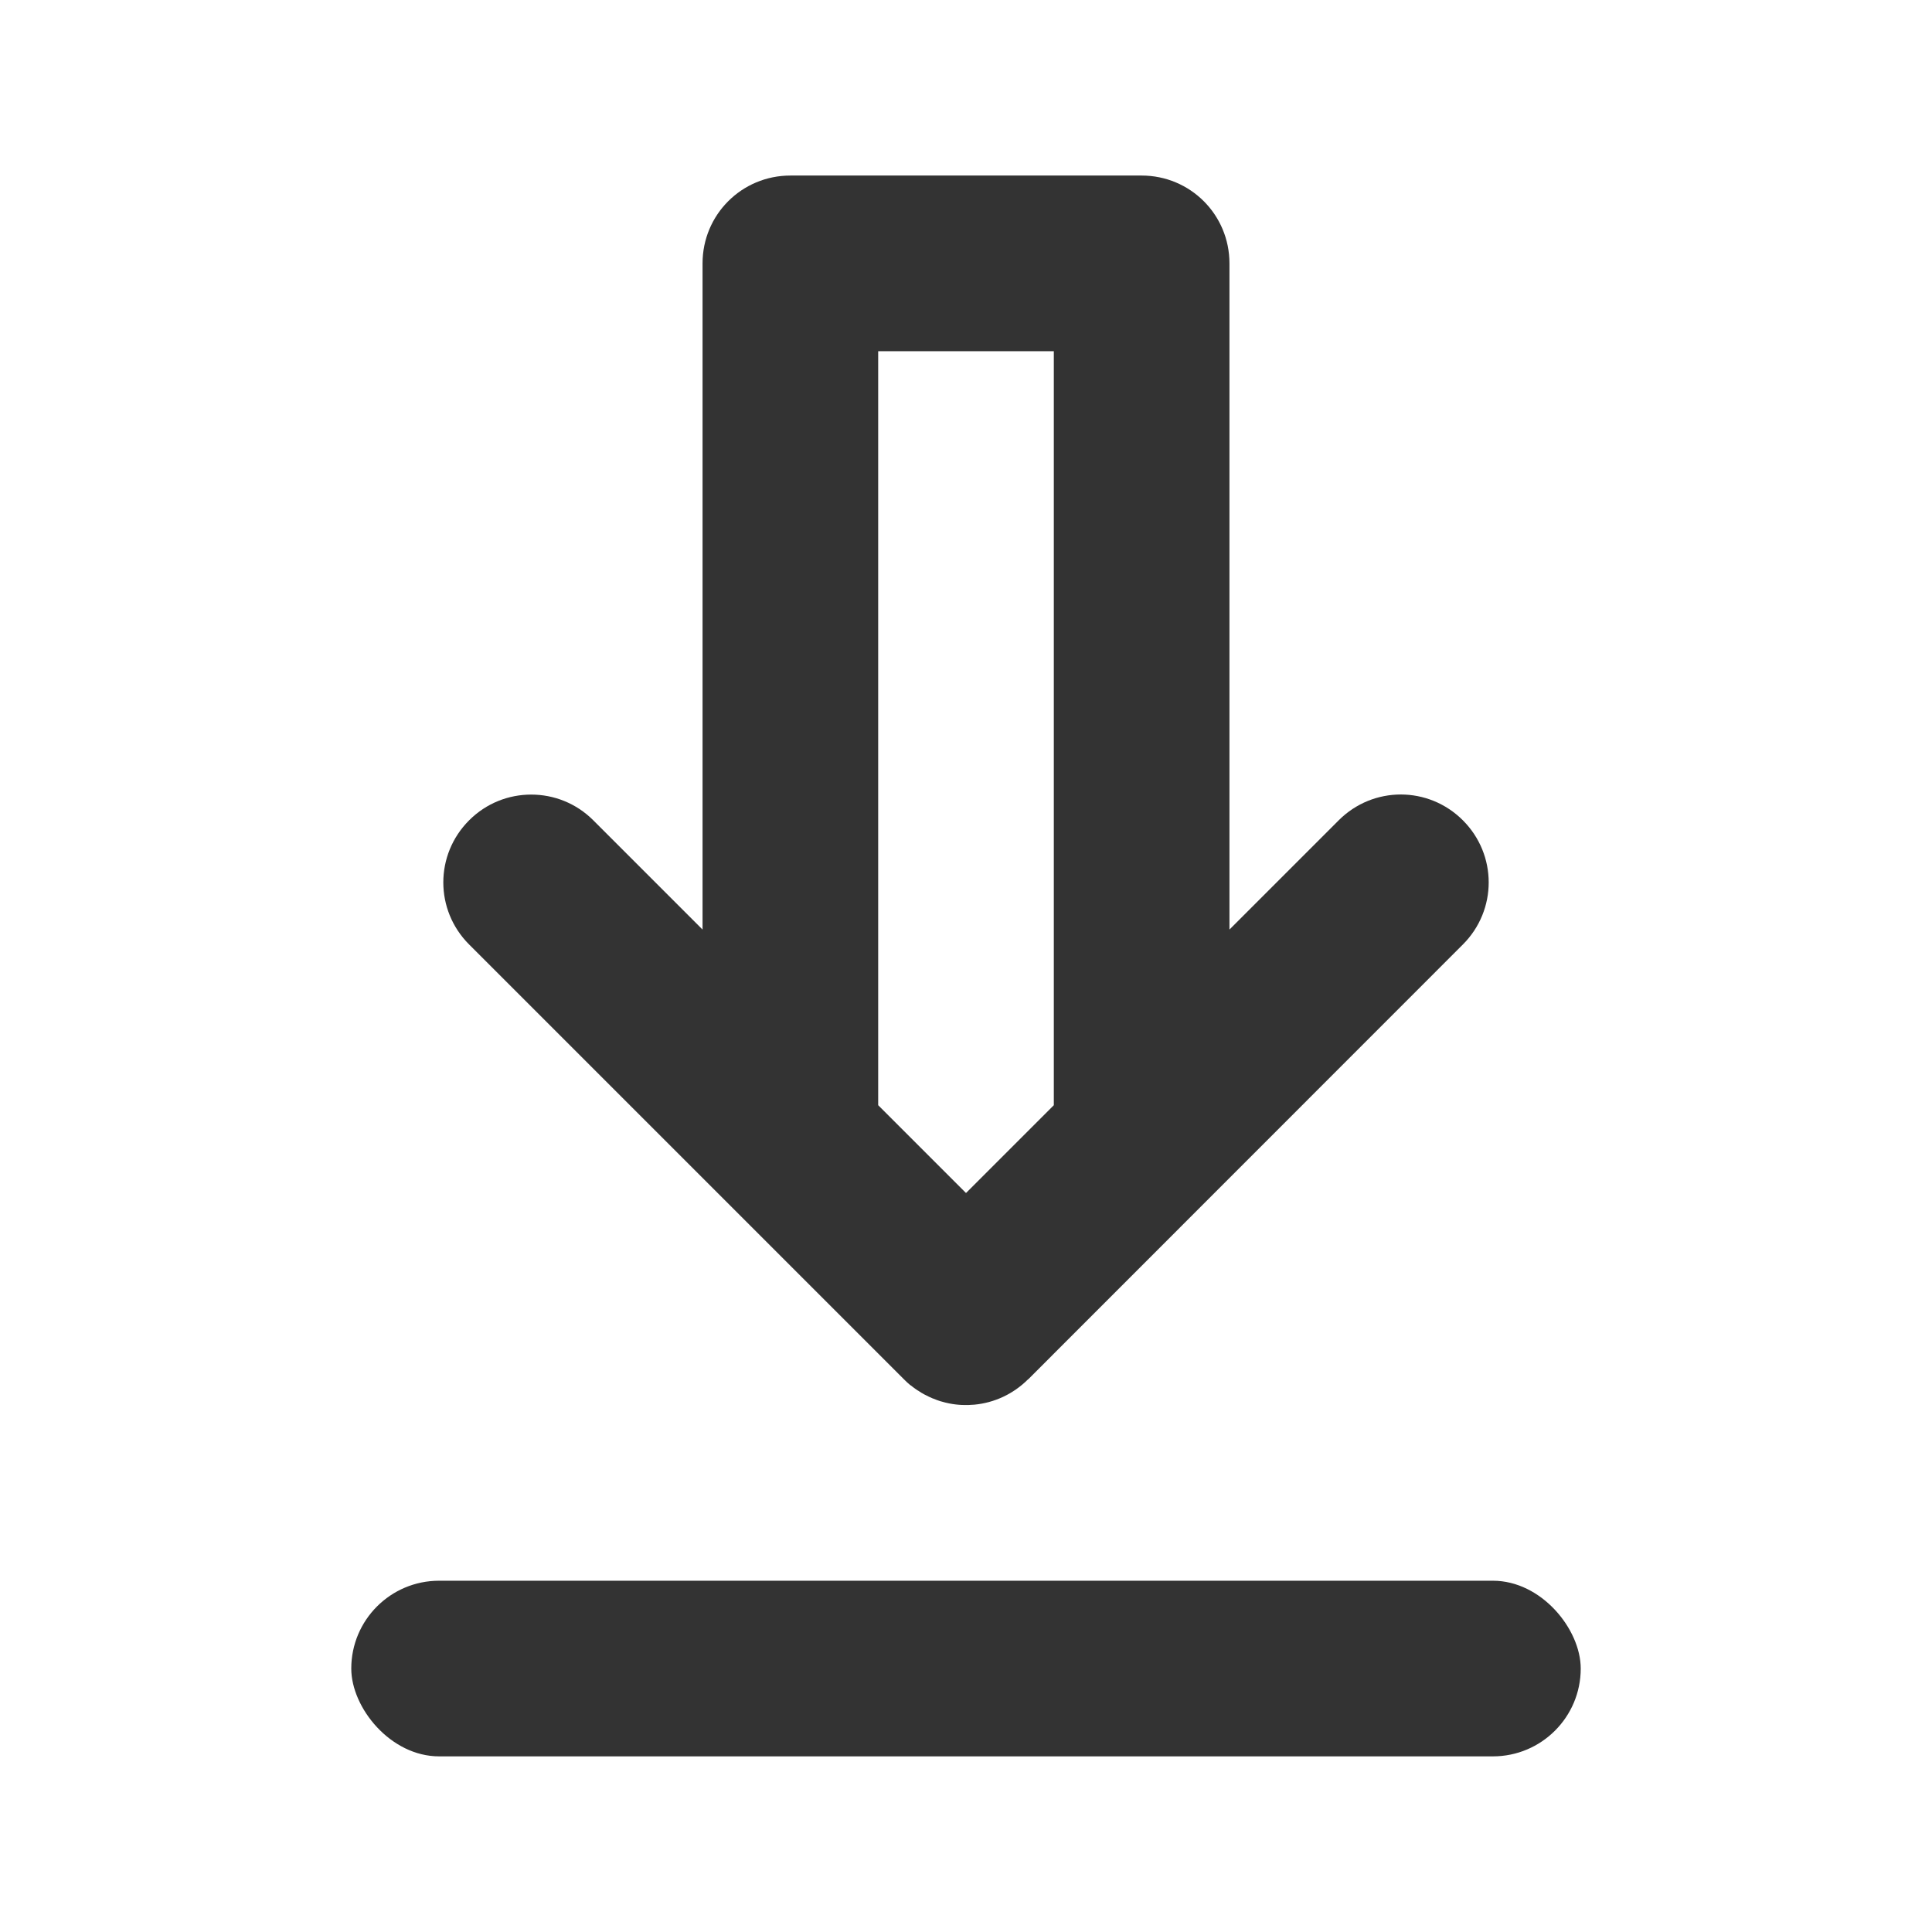 <?xml version="1.0" encoding="UTF-8" standalone="no"?>
<svg
   width="22"
   height="22"
   version="1"
   id="svg32"
   sodipodi:docname="ktorrent.svg"
   inkscape:version="1.2.1 (9c6d41e410, 2022-07-14)"
   xmlns:inkscape="http://www.inkscape.org/namespaces/inkscape"
   xmlns:sodipodi="http://sodipodi.sourceforge.net/DTD/sodipodi-0.dtd"
   xmlns="http://www.w3.org/2000/svg"
   xmlns:svg="http://www.w3.org/2000/svg">
  <sodipodi:namedview
     id="namedview34"
     pagecolor="#ffffff"
     bordercolor="#666666"
     borderopacity="1.0"
     inkscape:pageshadow="2"
     inkscape:pageopacity="0.0"
     inkscape:pagecheckerboard="0"
     showgrid="false"
     inkscape:zoom="8.4090909"
     inkscape:cx="19.324324"
     inkscape:cy="4.8756757"
     inkscape:window-width="1368"
     inkscape:window-height="700"
     inkscape:window-x="0"
     inkscape:window-y="0"
     inkscape:window-maximized="1"
     inkscape:current-layer="svg32"
     inkscape:showpageshadow="2"
     inkscape:deskcolor="#d1d1d1" />
  <defs
     id="defs8">
    <style
       id="current-color-scheme"
       type="text/css">.ColorScheme-Text { color:#333333; } .ColorScheme-Highlight { color:#5294e2; } .ColorScheme-ButtonBackground { color:#333333; }</style>
  </defs>
  <g
     id="22-22-ktorrent"
     transform="translate(-326,-534.362)">
    <rect
       y="534.362"
       x="326"
       height="22"
       width="22"
       id="rect4148"
       style="opacity:1;fill:none;fill-opacity:1;stroke:none;stroke-width:0.1;stroke-linecap:square;stroke-linejoin:miter;stroke-miterlimit:4;stroke-dasharray:none;stroke-dashoffset:0;stroke-opacity:1" />
    <rect
       id="rect1484"
       width="14"
       height="2"
       x="330"
       y="552.362"
       rx="1"
       ry="1"
       class="ColorScheme-Text"
       fill="currentColor"
       style="opacity:1" />
    <path
       id="rect989"
       d="m 335,536.361 c -0.554,0 -1,0.446 -1,1 v 7.586 l -1.244,-1.244 c -0.196,-0.196 -0.451,-0.293 -0.707,-0.293 -0.256,0 -0.511,0.097 -0.707,0.293 -0.392,0.392 -0.392,1.022 0,1.414 l 4.951,4.951 c 0.025,0.025 0.048,0.047 0.074,0.068 0,0 0.002,0 0.002,0 0.026,0.021 0.053,0.041 0.08,0.059 0,0 0.002,0 0.002,0 0.027,0.018 0.055,0.036 0.084,0.051 0,0 0.002,0 0.002,0 0.029,0.015 0.056,0.029 0.086,0.041 0,0 0.002,0 0.002,0 0.029,0.012 0.059,0.024 0.09,0.033 0,0 0.002,0 0.002,0 0.03,0.009 0.061,0.017 0.092,0.023 0.095,0.019 0.191,0.023 0.287,0.014 0.223,-0.021 0.44,-0.118 0.611,-0.289 0,0 0.002,0 0.002,0 l 4.949,-4.951 c 0.392,-0.392 0.392,-1.022 0,-1.414 -0.392,-0.392 -1.022,-0.392 -1.414,0 L 340,544.947 v -7.586 c 0,-0.554 -0.446,-1 -1,-1 z m 1,2 h 2 v 8.586 l -1,1 -1,-1 z"
       class="ColorScheme-Text"
       fill="currentColor" />
  </g>
  <g
     id="ktorrent">
    <rect
       y="2.8096008e-05"
       x="27"
       height="32"
       width="32"
       id="rect1683"
       style="fill:none;fill-opacity:1;stroke:none;stroke-width:0.145;stroke-linecap:square;stroke-linejoin:miter;stroke-miterlimit:4;stroke-dasharray:none;stroke-dashoffset:0;stroke-opacity:1" />
    <rect
       id="rect1687"
       width="20"
       height="2"
       x="33"
       y="26"
       rx="1"
       ry="1"
       class="ColorScheme-Text"
       fill="currentColor"
       style="opacity:1" />
    <path
       id="rect1716"
       d="m 41,3.999 c -1.662,0 -3,1.338 -3,3 v 9.586 l -2.072,-2.072 c -0.392,-0.392 -1.022,-0.392 -1.414,0 -0.392,0.392 -0.392,1.022 0,1.414 l 7.777,7.779 c 0,0 0.002,0 0.002,0 0.024,0.024 0.048,0.047 0.074,0.068 0,0 0.002,0 0.002,0 0.026,0.021 0.053,0.041 0.08,0.059 0,0 0.002,0 0.002,0 0.027,0.018 0.055,0.036 0.084,0.051 0,0 0.002,0 0.002,0 0.029,0.015 0.056,0.029 0.086,0.041 0,0 0.002,0 0.002,0 0.03,0.012 0.06,0.024 0.09,0.033 0,0 0.002,0 0.002,0 0.03,0.009 0.061,0.017 0.092,0.023 0,0 0.002,0 0.002,0 0.094,0.018 0.19,0.023 0.285,0.014 0.032,-0.003 0.064,-0.008 0.096,-0.014 0.031,-0.006 0.063,-0.014 0.094,-0.023 0.03,-0.009 0.062,-0.021 0.092,-0.033 0.03,-0.012 0.059,-0.026 0.088,-0.041 0.029,-0.015 0.059,-0.033 0.086,-0.051 0.027,-0.018 0.056,-0.038 0.082,-0.059 0.026,-0.021 0.05,-0.044 0.074,-0.068 0,0 0.002,0 0.002,0 l 7.777,-7.779 c 0.392,-0.392 0.392,-1.022 0,-1.414 -0.392,-0.392 -1.022,-0.392 -1.414,0 L 48,16.585 V 6.999 c 0,-1.662 -1.338,-3 -3,-3 z m 0,2 h 4 c 0.554,0 1,0.446 1,1 V 18.583 l -3,3 -3,-3 V 6.999 c 0,-0.554 0.446,-1 1,-1 z"
       class="ColorScheme-Text"
       fill="currentColor" />
  </g>
</svg>
